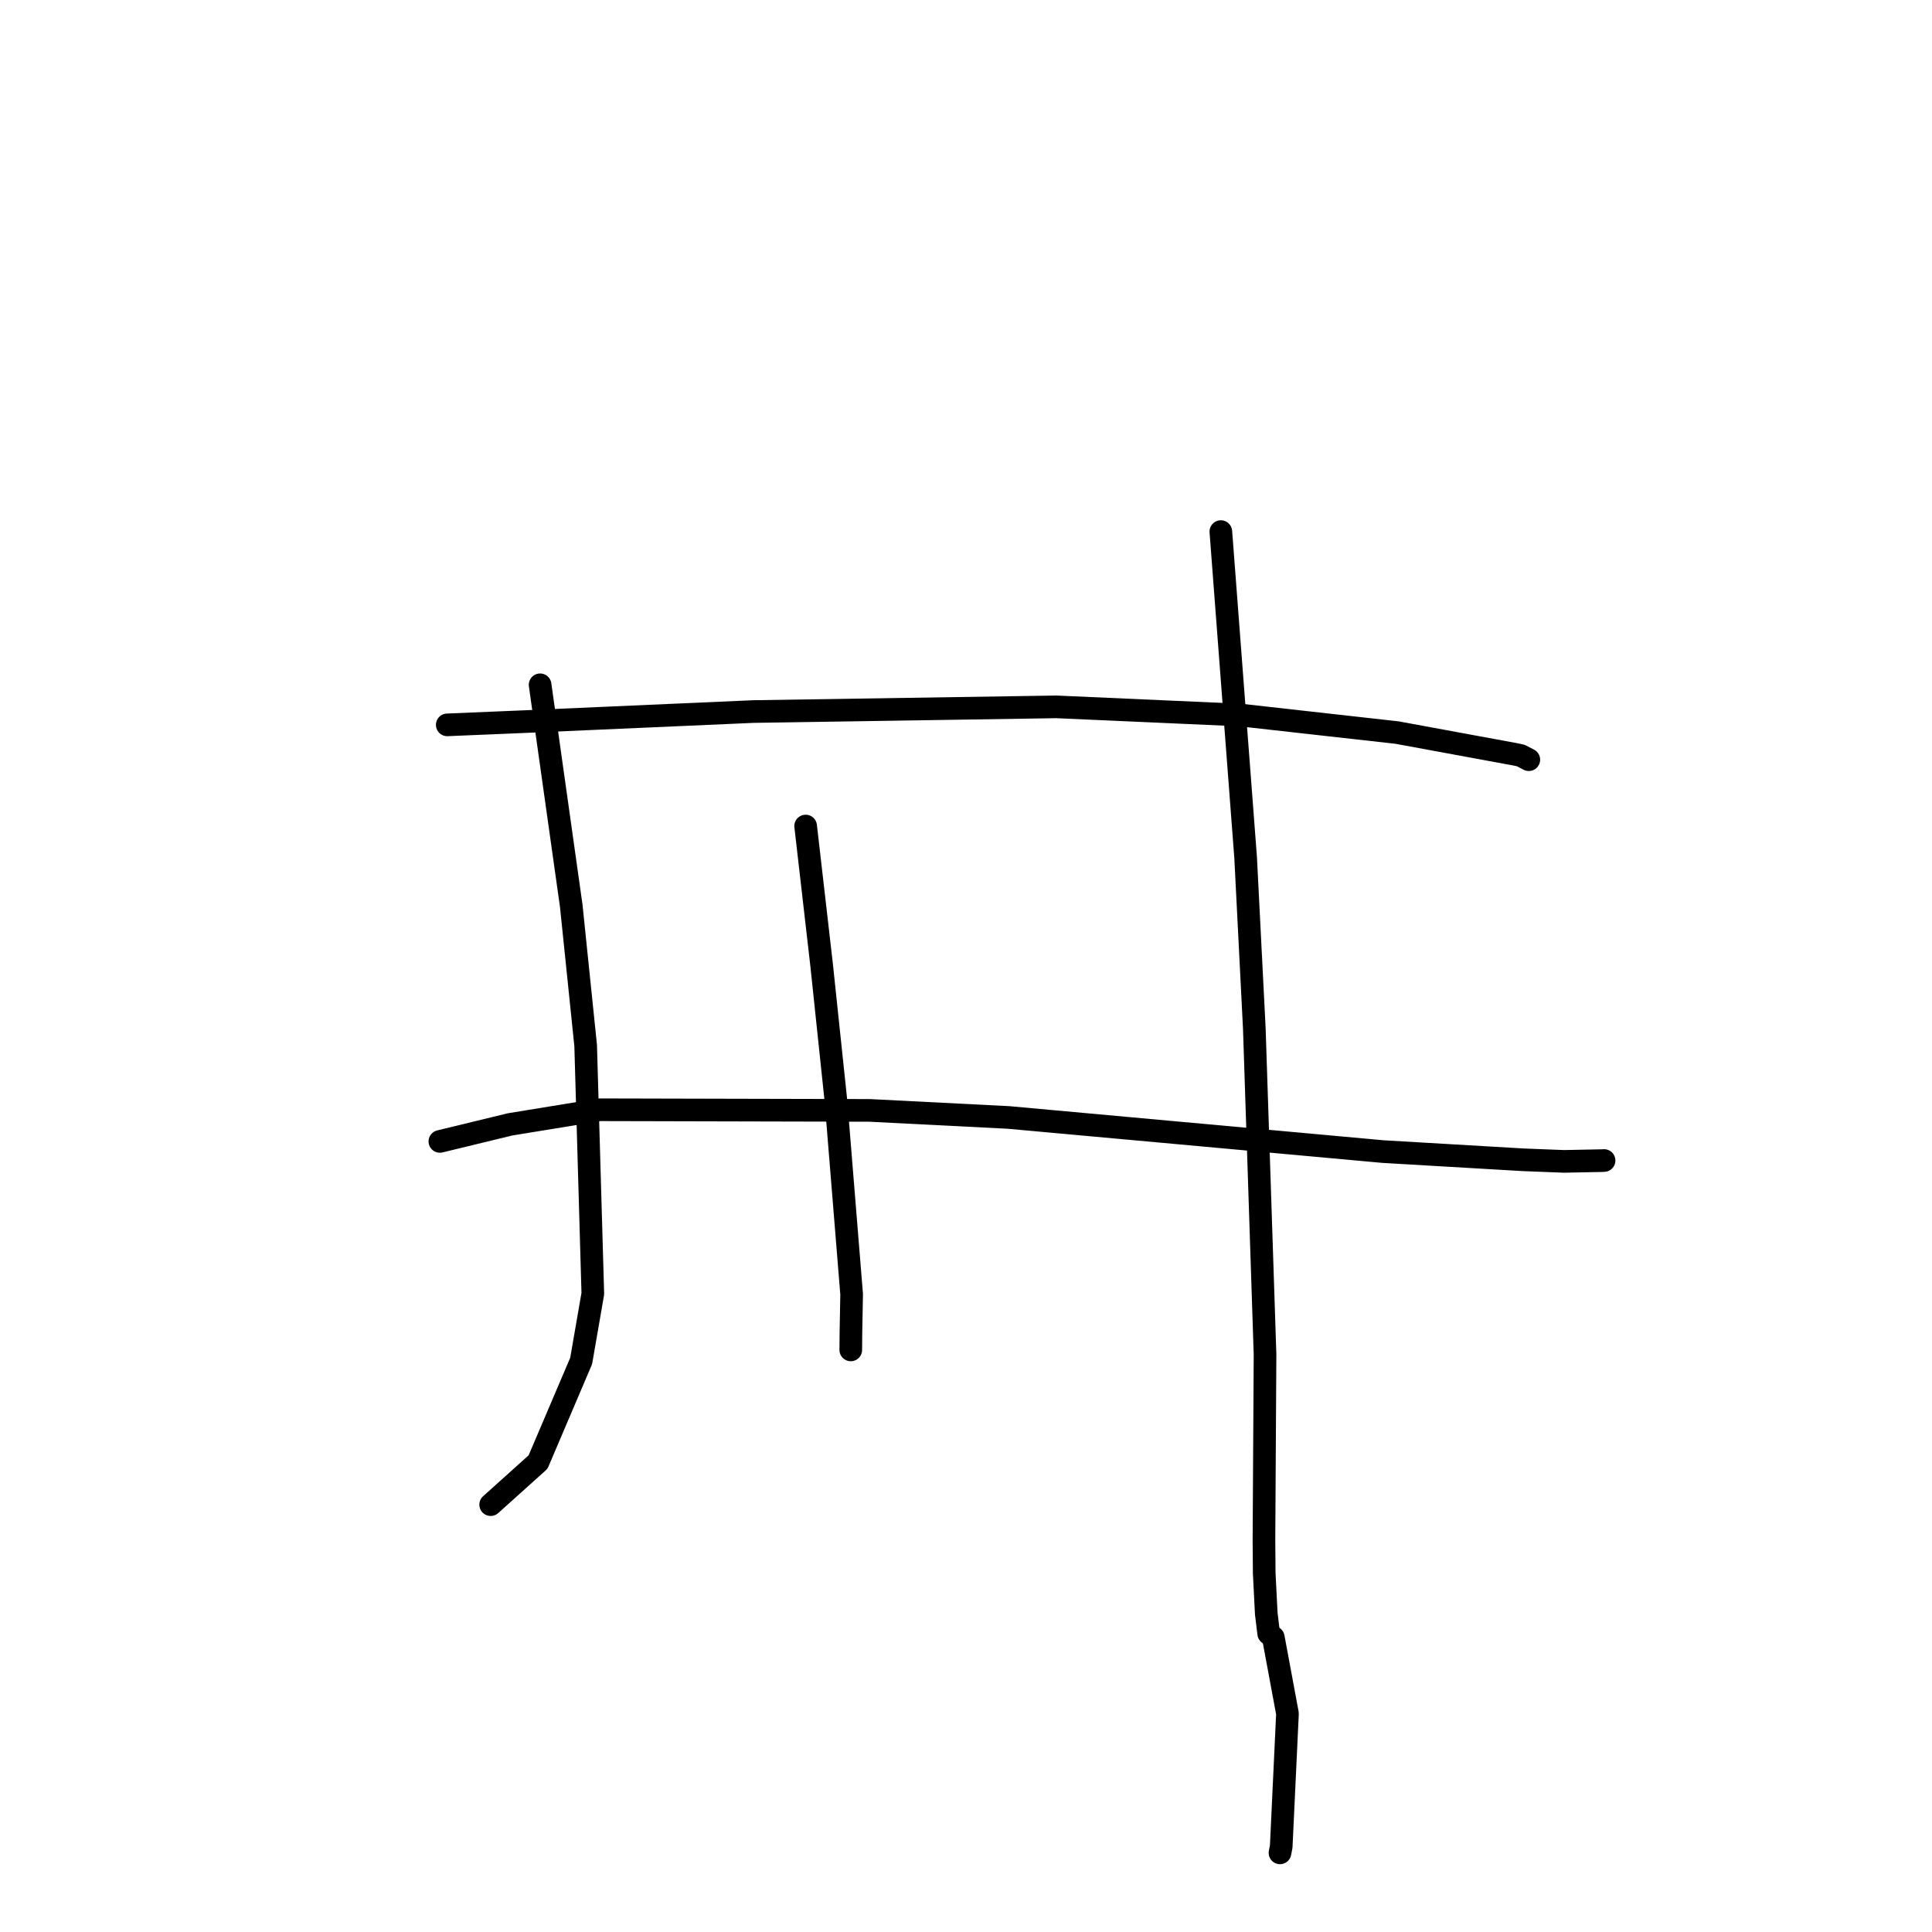 <?xml version="1.0" standalone="no"?>
    <svg width="256" height="256" xmlns="http://www.w3.org/2000/svg" version="1.1">
    <polyline stroke="black" stroke-width="3" stroke-linecap="round" fill="transparent" stroke-linejoin="round" points="59.263 96.048 69.282 95.629 99.807 94.285 139.968 93.662 164.372 94.748 185.13 97.071 200.882 99.974 201.509 100.111 202.568 100.658 202.574 100.662 202.576 100.663 " />
        <polyline stroke="black" stroke-width="3" stroke-linecap="round" fill="transparent" stroke-linejoin="round" points="58.286 151.244 67.574 148.989 79.452 147.049 115.224 147.134 133.652 148.07 149.854 149.546 183.245 152.59 201.819 153.678 207.218 153.889 212.336 153.788 212.53 153.775 212.548 153.774 " />
        <polyline stroke="black" stroke-width="3" stroke-linecap="round" fill="transparent" stroke-linejoin="round" points="71.567 90.74 75.696 120.048 77.603 138.537 78.552 171.414 77.007 180.33 71.294 193.732 65.587 198.86 65.016 199.373 " />
        <polyline stroke="black" stroke-width="3" stroke-linecap="round" fill="transparent" stroke-linejoin="round" points="106.751 109.453 108.873 127.9 110.768 145.889 112.846 171.488 112.752 176.569 112.732 178.848 112.732 178.869 112.732 178.871 112.732 178.871 " />
        <polyline stroke="black" stroke-width="3" stroke-linecap="round" fill="transparent" stroke-linejoin="round" points="161.768 70.439 165.051 113.604 166.203 136.273 167.624 179.476 167.48 204.085 167.515 208.46 167.787 213.814 168.109 216.454 168.719 216.96 170.597 227.056 169.767 244.691 169.604 245.515 " />
        </svg>